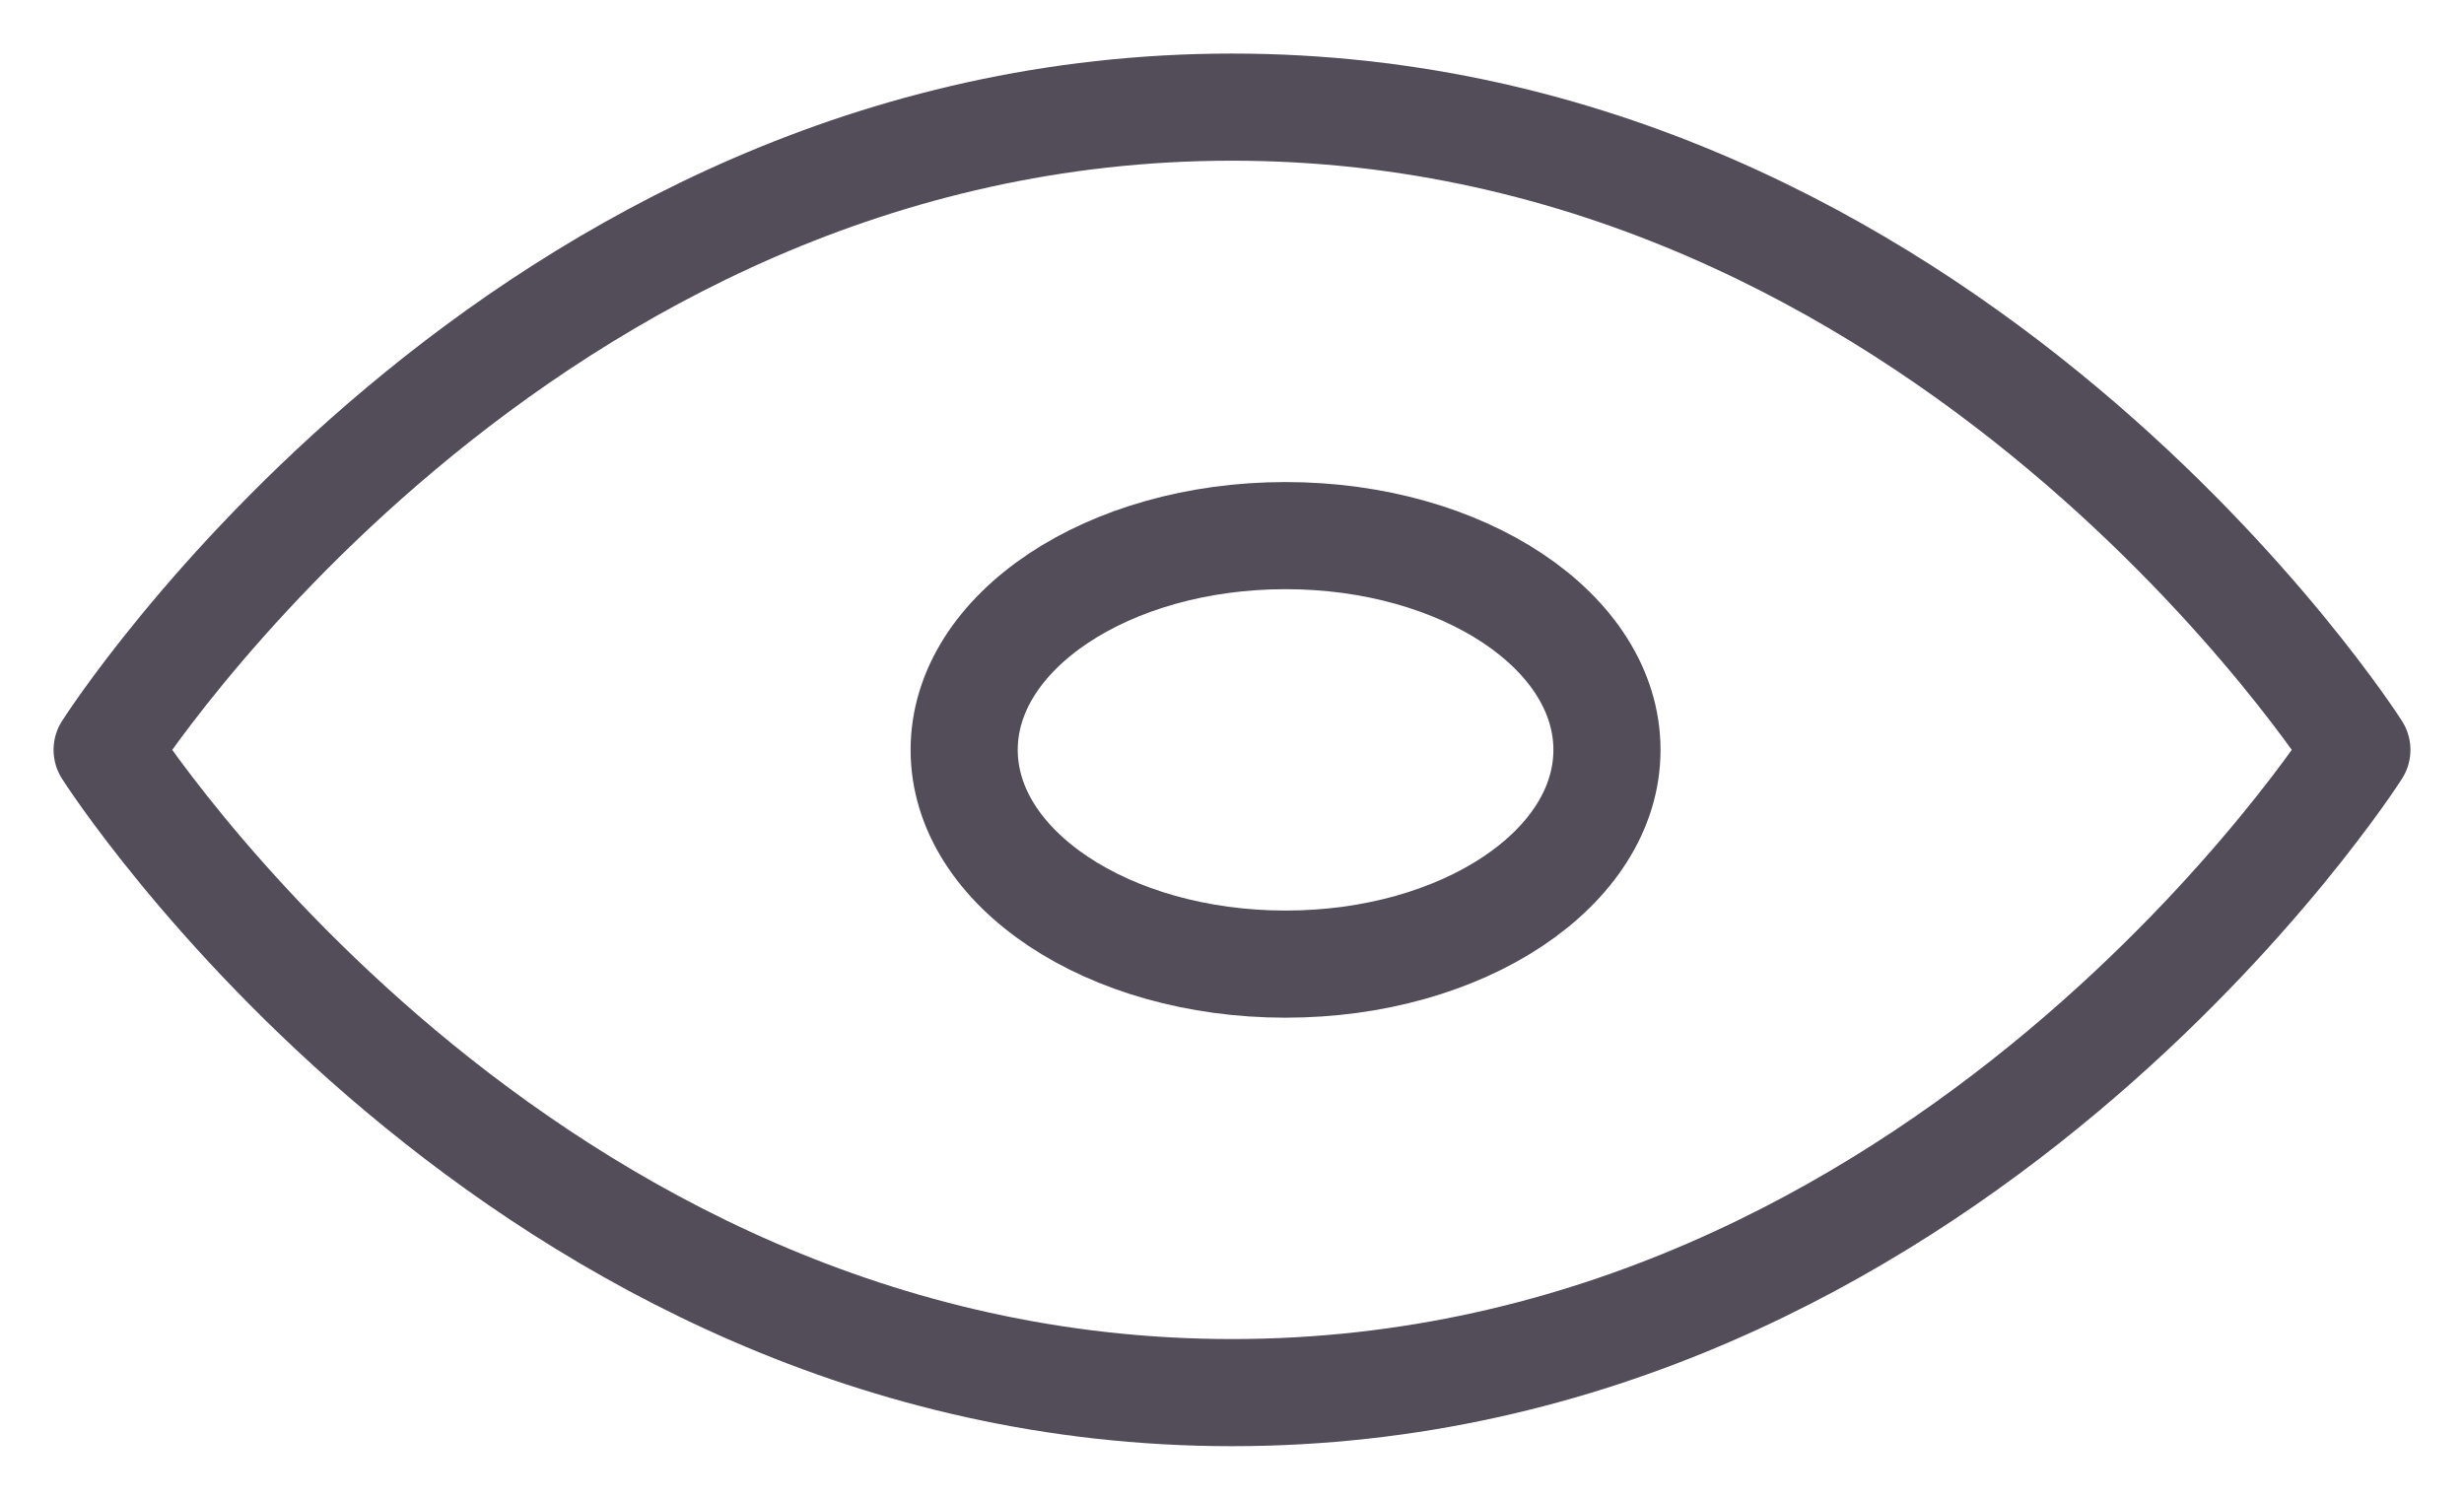 <svg width="23" height="14" viewBox="0 0 23 14" fill="none" xmlns="http://www.w3.org/2000/svg">
<path d="M1 7C1 7 4.818 1 11.5 1C18.182 1 22 7 22 7C22 7 18.182 13 11.5 13C4.818 13 1 7 1 7Z" stroke="#534D59" stroke-linecap="round" stroke-linejoin="round"/>
<path d="M12 9C13.657 9 15 8.105 15 7C15 5.895 13.657 5 12 5C10.343 5 9 5.895 9 7C9 8.105 10.343 9 12 9Z" stroke="#534D59" stroke-linecap="round" stroke-linejoin="round"/>
</svg>

